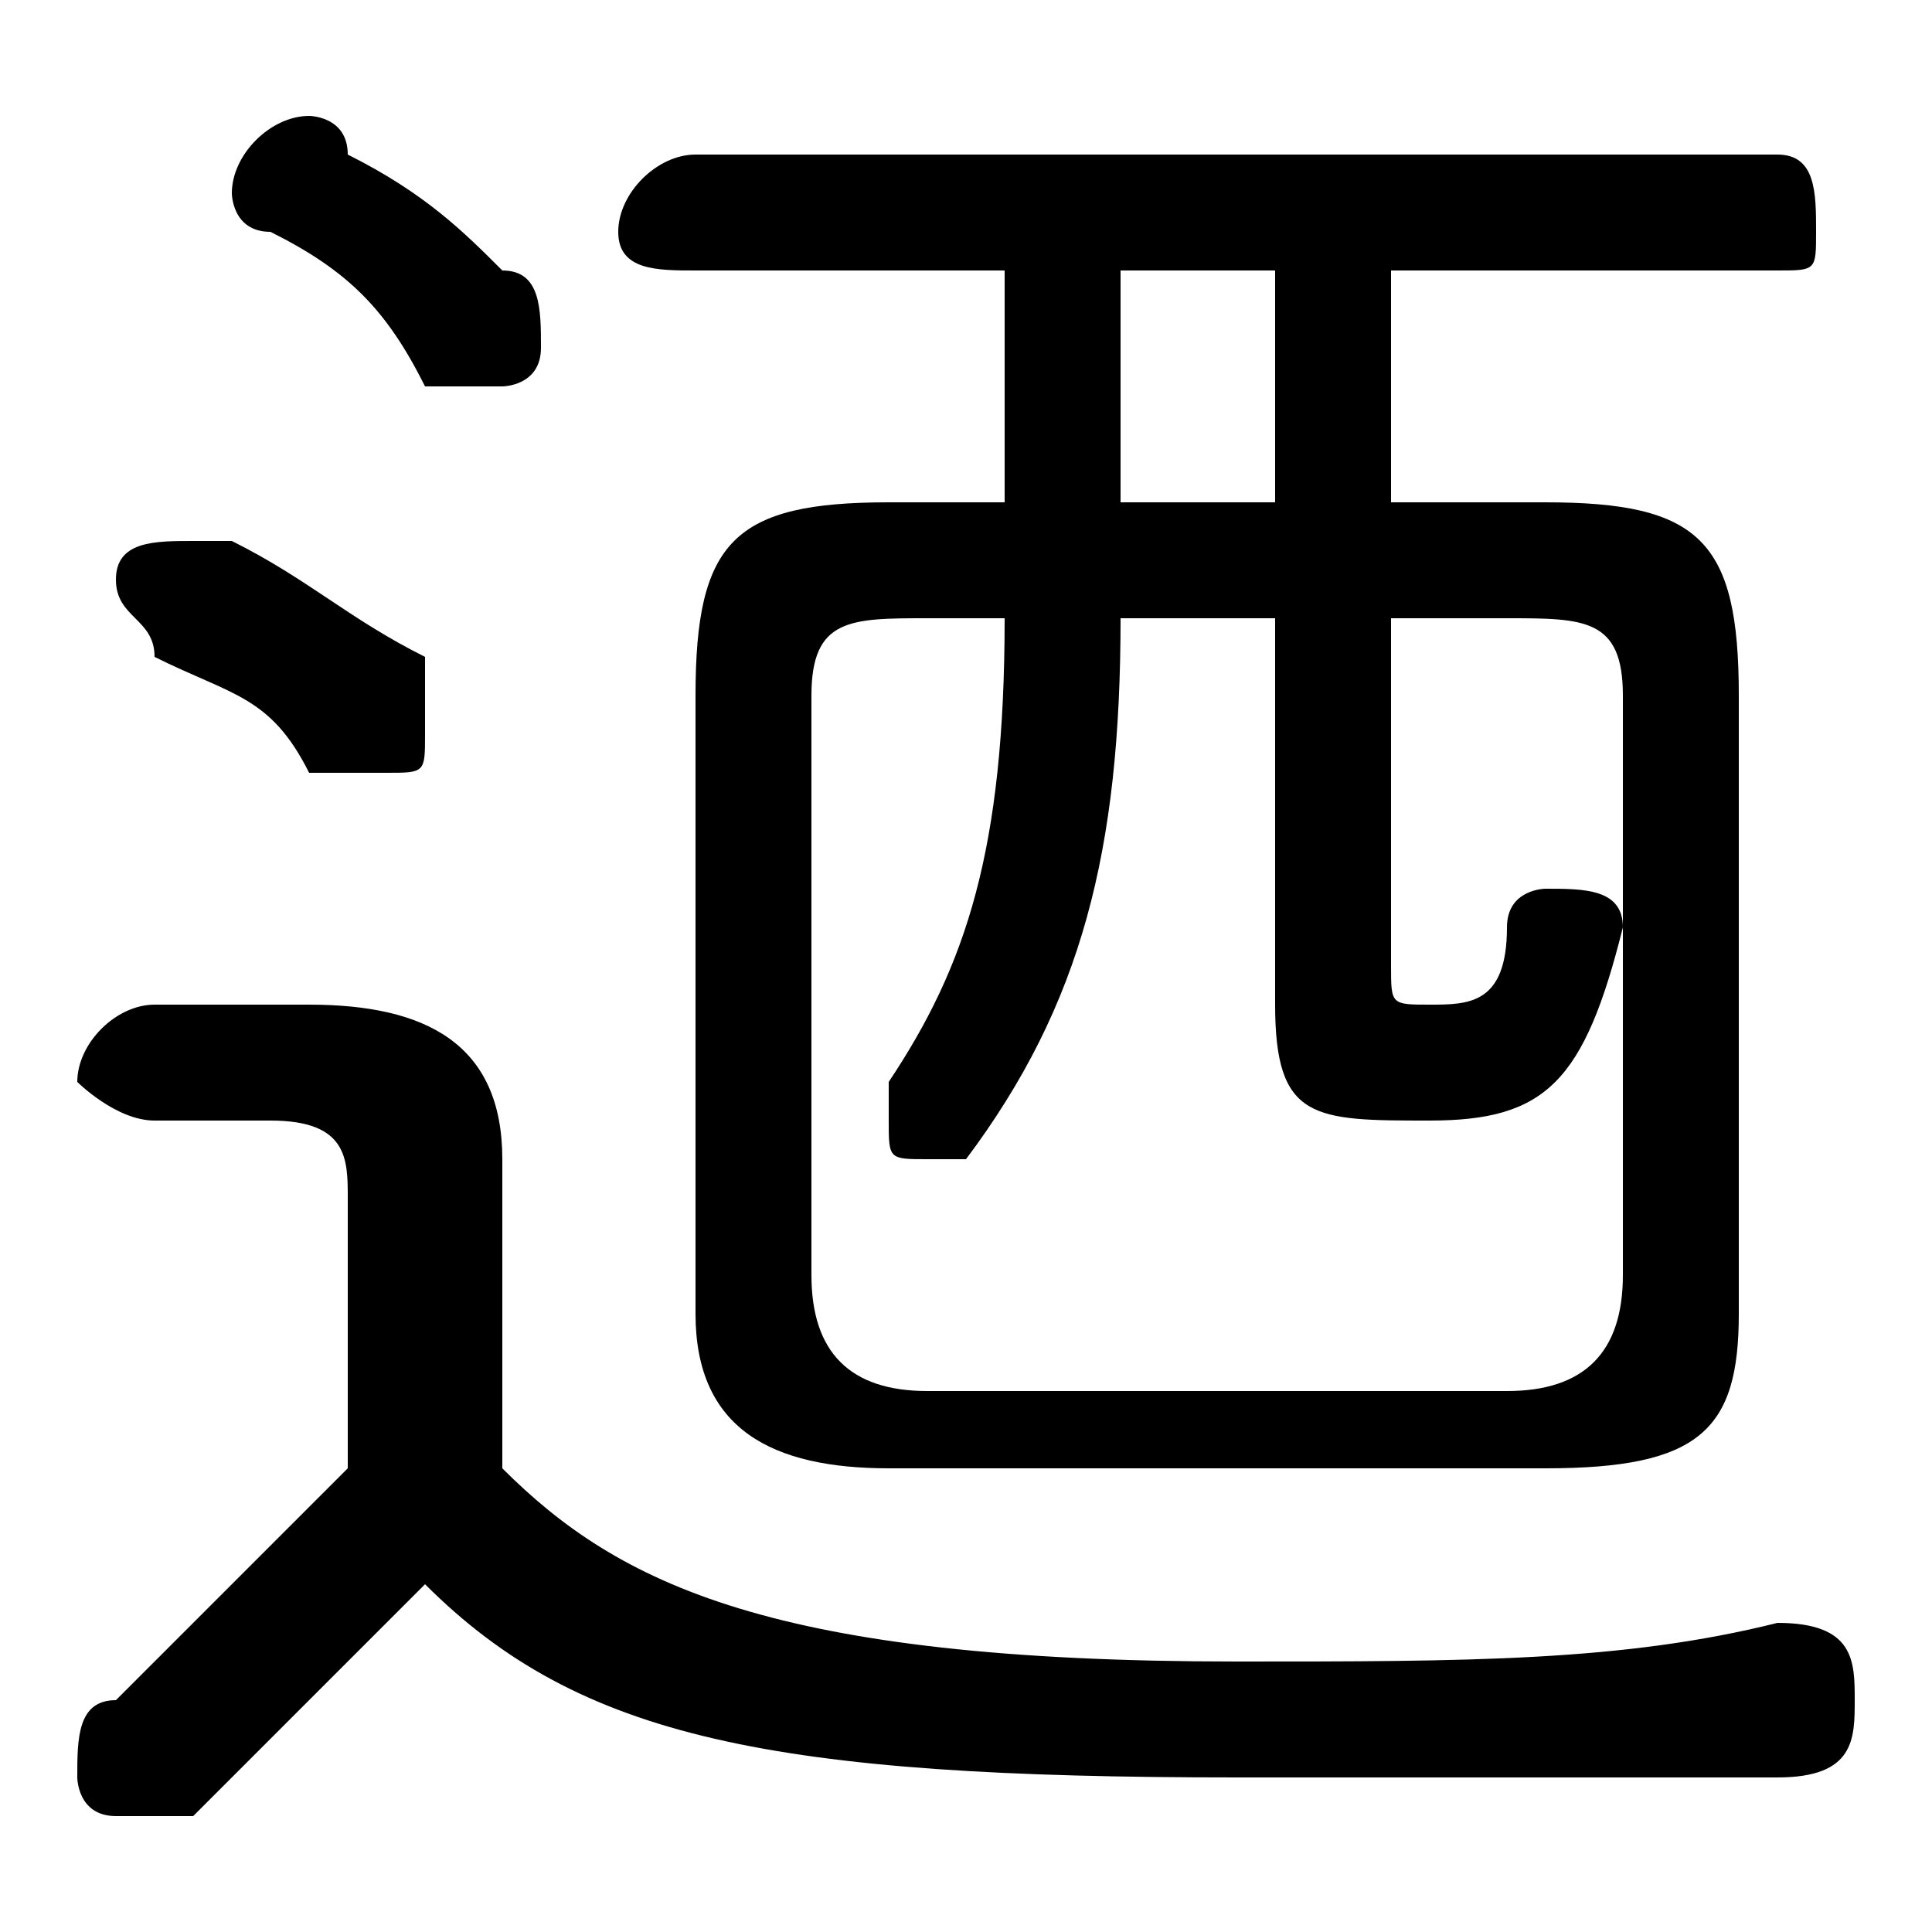 <svg xmlns="http://www.w3.org/2000/svg" viewBox="0 -44.0 50.0 50.0">
    <rect x="0" y="-44.0" width="50.0" height="50.0" fill="#808080" stroke="none"/>
    <g transform="scale(1, -1)">
        <!-- ボディの枠 -->
        <rect x="0" y="-6.0" width="50.0" height="50.0"
            stroke="white" fill="white"/>
        <!-- グリフ座標系の原点 -->
        <circle cx="0" cy="0" r="5" fill="white"/>
        <!-- グリフのアウトライン -->
        <g style="fill:black;stroke:#000000;stroke-width:0;stroke-linecap:round;stroke-linejoin:round;">
        <path d="M 13.0 14.0 C 13.0 17.0 11.0 18.0 8.0 18.0 L 4.0 18.0 C 3.0 18.0 2.0 17.0 2.0 16.0 C 2.0 16.0 3.0 15.0 4.0 15.0 L 7.0 15.0 C 9.0 15.0 9.0 14.0 9.0 13.0 L 9.0 6.0 C 7.0 4.0 5.0 2.0 3.0 0.0 C 2.0 -0.0 2.0 -1.0 2.0 -2.0 C 2.0 -2.0 2.0 -3.0 3.0 -3.0 C 4.0 -3.0 4.0 -3.0 5.0 -3.0 C 7.0 -1.0 9.0 1.0 11.0 3.0 C 15.0 -1.0 20.0 -2.0 32.0 -2.0 C 38.0 -2.0 42.0 -2.0 46.0 -2.0 C 48.0 -2.0 48.0 -1.0 48.0 -0.0 C 48.0 1.0 48.0 2.0 46.0 2.0 C 42.0 1.0 38.0 1.0 32.0 1.0 C 20.0 1.0 16.0 3.0 13.0 6.0 Z M 36.0 31.0 L 36.0 37.0 L 46.0 37.0 C 47.0 37.0 47.0 37.0 47.0 38.0 C 47.0 39.0 47.0 40.0 46.0 40.0 L 18.0 40.0 C 17.0 40.0 16.0 39.0 16.0 38.0 C 16.0 37.0 17.0 37.0 18.0 37.0 L 26.0 37.0 L 26.0 31.0 L 23.0 31.0 C 19.0 31.0 18.0 30.0 18.0 26.0 L 18.0 10.0 C 18.0 7.0 20.0 6.0 23.0 6.0 L 40.0 6.0 C 44.0 6.0 45.0 7.0 45.0 10.0 L 45.0 26.0 C 45.0 30.0 44.0 31.0 40.0 31.0 Z M 36.0 28.0 L 39.0 28.0 C 41.0 28.0 42.0 28.0 42.0 26.0 L 42.0 11.0 C 42.0 9.0 41.0 8.0 39.0 8.0 L 24.0 8.0 C 22.0 8.0 21.0 9.0 21.0 11.0 L 21.0 26.0 C 21.0 28.0 22.0 28.0 24.0 28.0 L 26.0 28.0 C 26.0 22.0 25.0 19.0 23.0 16.0 C 23.0 16.0 23.0 15.0 23.0 15.0 C 23.0 14.0 23.0 14.0 24.0 14.0 C 24.0 14.0 25.0 14.0 25.0 14.0 C 28.0 18.0 29.0 22.0 29.0 28.0 L 33.0 28.0 L 33.0 18.0 C 33.0 15.0 34.0 15.0 37.0 15.0 C 40.0 15.0 41.0 16.0 42.0 20.0 C 42.0 21.0 41.0 21.0 40.0 21.0 C 40.0 21.0 39.0 21.0 39.0 20.0 C 39.0 18.0 38.0 18.0 37.0 18.0 C 36.0 18.0 36.0 18.0 36.0 19.0 Z M 33.0 31.0 L 29.0 31.0 L 29.0 37.0 L 33.0 37.0 Z M 9.0 40.0 C 9.0 41.0 8.0 41.0 8.0 41.0 C 7.0 41.0 6.0 40.0 6.0 39.0 C 6.0 39.0 6.0 38.0 7.0 38.0 C 9.0 37.0 10.0 36.0 11.0 34.0 C 12.0 34.0 12.0 34.0 13.0 34.0 C 13.0 34.0 14.0 34.0 14.0 35.0 C 14.0 36.0 14.0 37.0 13.0 37.0 C 12.0 38.0 11.0 39.0 9.0 40.0 Z M 6.0 30.0 C 6.0 30.0 5.0 30.0 5.0 30.0 C 4.0 30.0 3.0 30.0 3.0 29.0 C 3.0 28.0 4.0 28.0 4.0 27.0 C 6.0 26.0 7.0 26.0 8.0 24.0 C 9.0 24.0 9.0 24.0 10.0 24.0 C 11.0 24.0 11.0 24.0 11.0 25.0 C 11.0 26.0 11.0 26.0 11.0 27.0 C 9.0 28.0 8.0 29.0 6.0 30.0 Z"/>
    </g>
    </g>
</svg>
